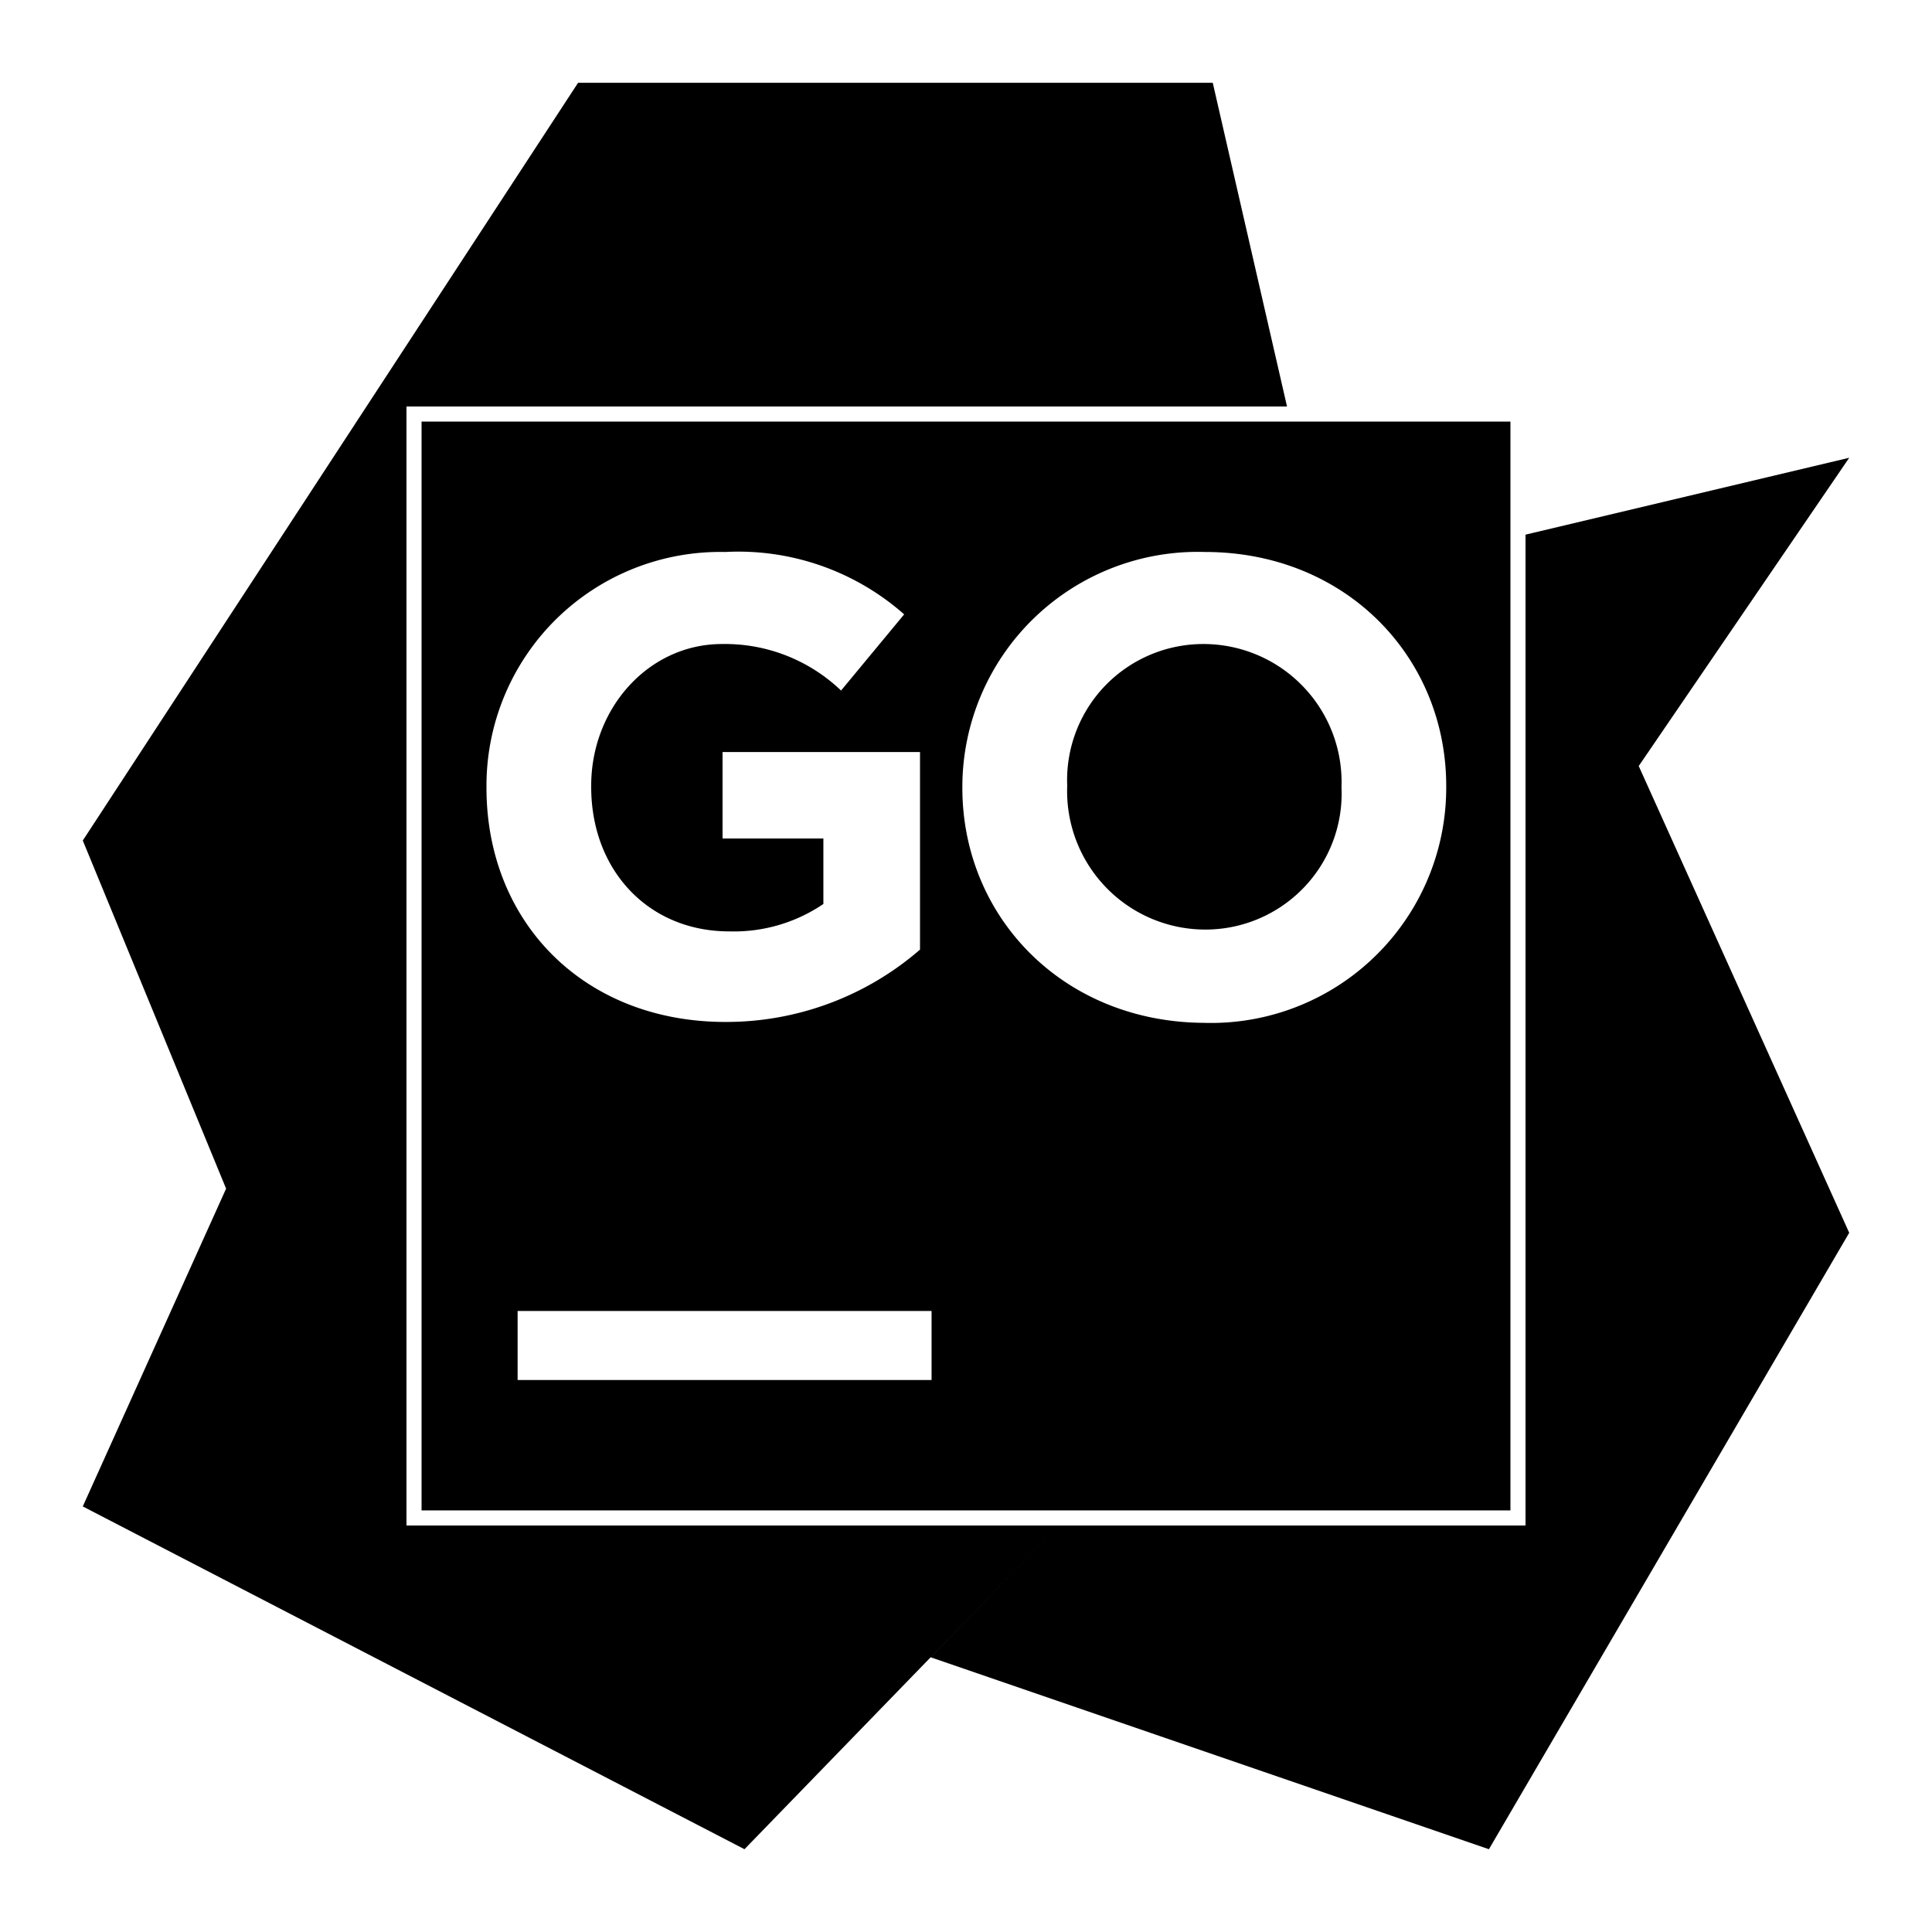 <svg xmlns="http://www.w3.org/2000/svg" xmlns:xlink="http://www.w3.org/1999/xlink" width="128" height="128" viewBox="0 0 128 128"><path fill="currentColor" d="M38.3 5.484L5.485 55.687L14.98 78.75L5.484 99.805l43.84 22.71l20.801-21.445H26.93V26.93h58.338l-4.92-21.446zm31.825 95.586l-8.465 8.73l36.985 12.716l23.87-40.84l-13.945-30.924l13.946-20.424l-21.446 5.094v65.648zM27.93 27.93v72.14h72.14V27.93zm20.113 8.64a16.6 16.6 0 0 1 11.86 4.133l-4.18 5.047a11.13 11.13 0 0 0-7.887-3.082c-4.875 0-8.668 4.266-8.668 9.387v.082c0 5.523 3.793 9.57 9.145 9.57c2.217.066 4.402-.57 6.238-1.816v-4.34h-6.68v-5.727h13.082v13.09a19.6 19.6 0 0 1-12.887 4.793c-9.375 0-15.836-6.598-15.836-15.52v-.085a15.5 15.5 0 0 1 4.633-11.098a15.5 15.5 0 0 1 11.18-4.434m31.793 0c9.3 0 15.98 6.938 15.98 15.508v.086A15.584 15.584 0 0 1 79.75 67.766c-9.313-.06-15.992-6.996-15.992-15.579v-.085a15.58 15.58 0 0 1 4.758-11.16a15.6 15.6 0 0 1 11.32-4.372m-.086 6.098a9.04 9.04 0 0 0-6.516 2.746a9.02 9.02 0 0 0-2.53 6.602v.086a9.18 9.18 0 0 0 2.562 6.68a9.15 9.15 0 0 0 6.582 2.804a9.03 9.03 0 0 0 6.523-2.77a9 9 0 0 0 2.508-6.629v-.085a9.14 9.14 0 0 0-2.57-6.645a9.15 9.15 0 0 0-6.559-2.789M34.293 86.855h27.426v4.575H34.293z"/></svg>